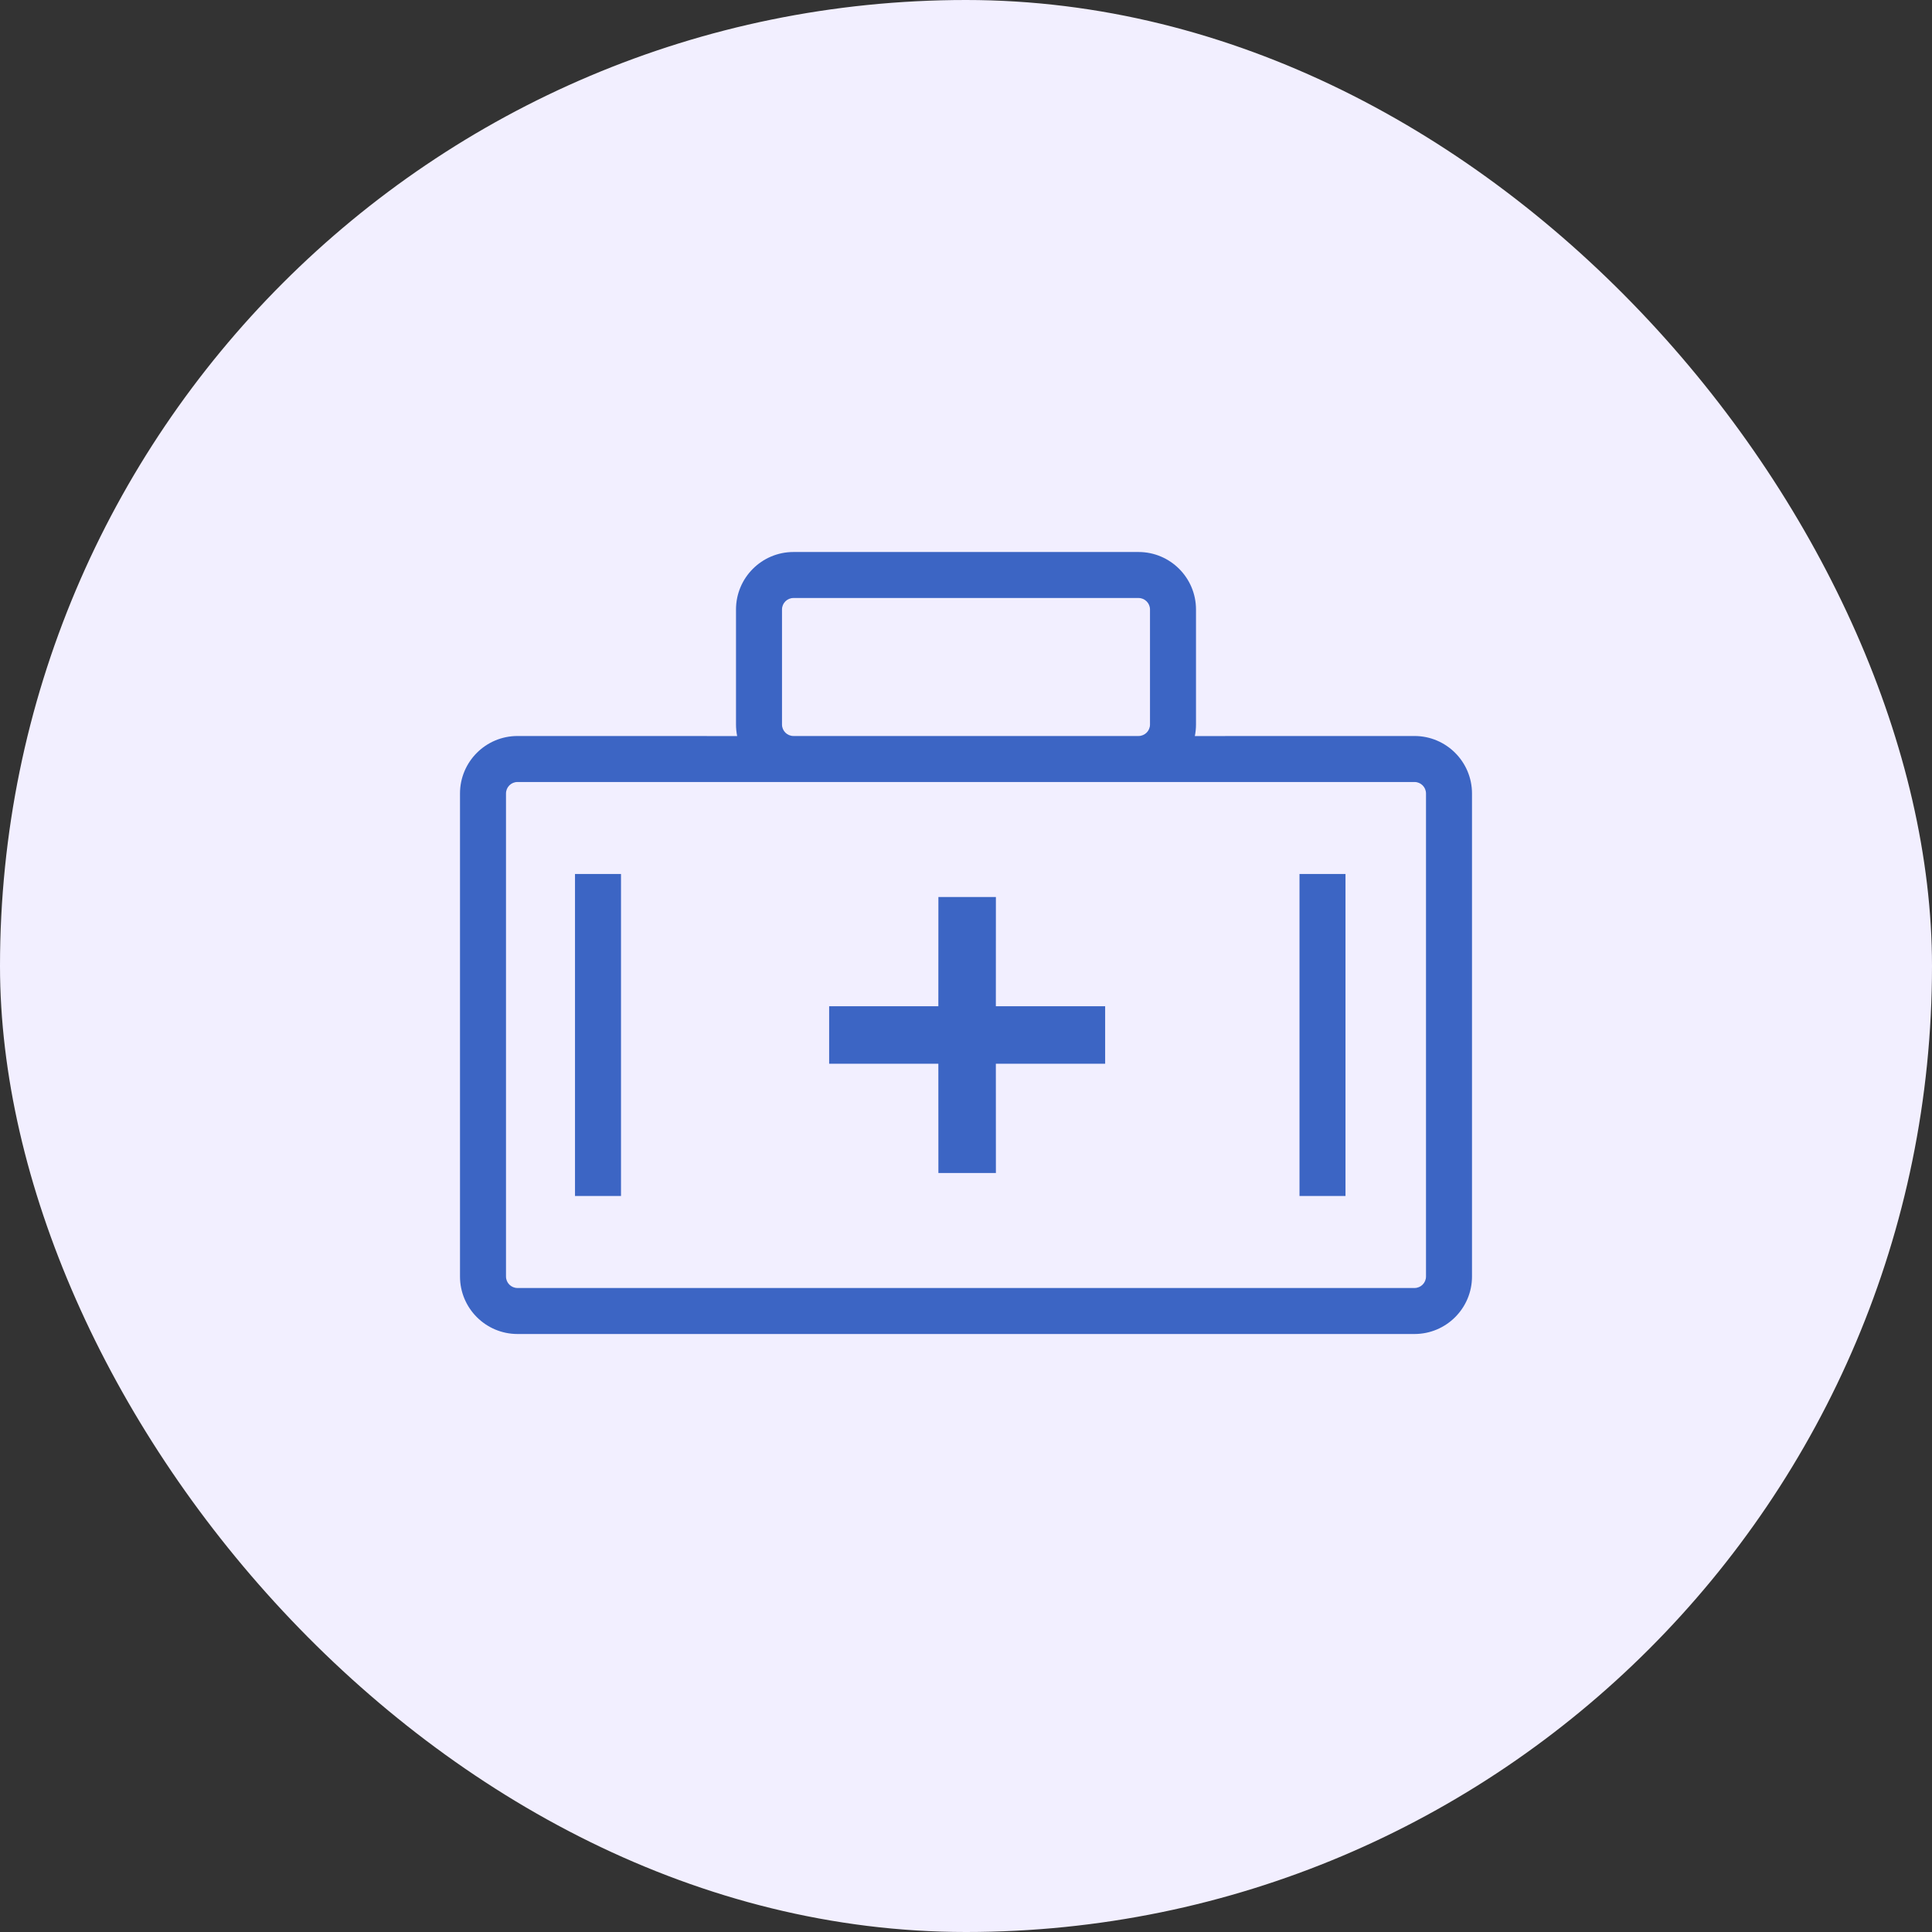 <svg width="42" height="42" viewBox="0 0 42 42" fill="none" xmlns="http://www.w3.org/2000/svg">
<rect x="0" y="0" width="42" height="42" fill="#333333" stroke="none"/>
<rect width="42" height="42" rx="21" fill="#F2EFFF"/>
<path d="M24.75 12C25.44 12 26 12.56 26 13.25V15.75C26 15.836 25.991 15.92 25.975 16.001L30.75 16C31.44 16 32 16.56 32 17.25V27.75C32 28.44 31.44 29 30.75 29H11.25C10.56 29 10 28.44 10 27.75V17.25C10 16.56 10.56 16 11.25 16L16.025 16.001C16.009 15.92 16 15.836 16 15.75V13.25C16 12.56 16.56 12 17.25 12H24.75ZM30.75 17H11.25C11.112 17 11 17.112 11 17.25V27.75C11 27.888 11.112 28 11.25 28H30.75C30.888 28 31 27.888 31 27.75V17.25C31 17.112 30.888 17 30.75 17ZM13.5 19V26H12.5V19H13.5ZM29.25 19V26H28.25V19H29.25ZM21.65 19.5L21.649 21.875H24.025V23.125H21.649L21.65 25.5H20.4L20.399 23.125H18.025V21.875H20.399L20.4 19.5H21.65ZM24.75 13H17.25C17.112 13 17 13.112 17 13.25V15.75C17 15.888 17.112 16 17.25 16H24.75C24.888 16 25 15.888 25 15.75V13.25C25 13.112 24.888 13 24.75 13Z" fill="#3c65c4"/>
</svg>
